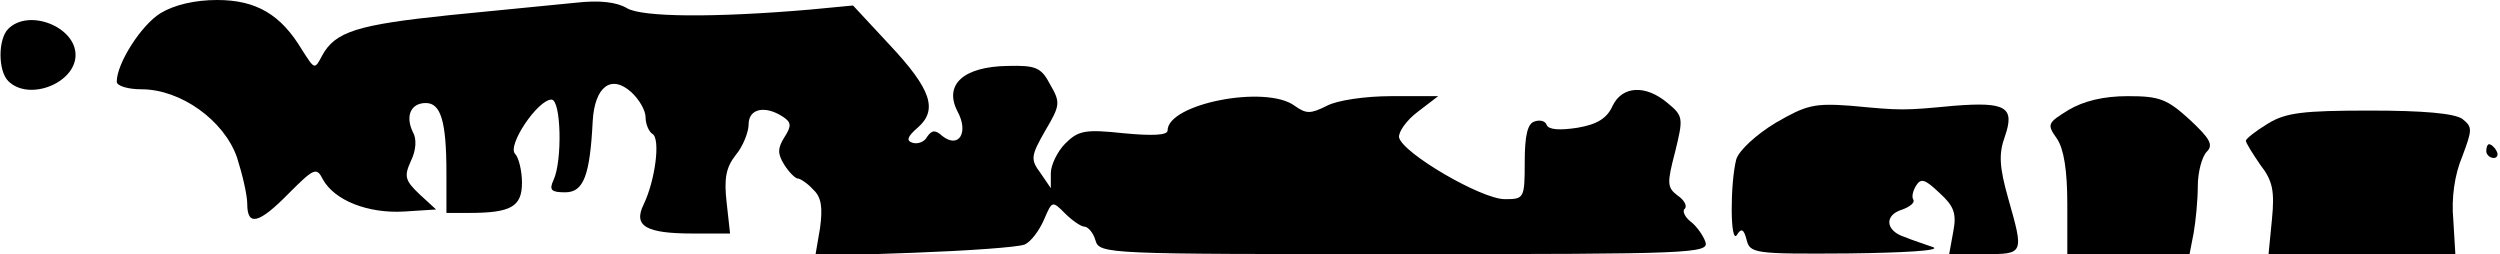 <?xml version="1.0" standalone="no"?>
<!DOCTYPE svg PUBLIC "-//W3C//DTD SVG 20010904//EN"
 "http://www.w3.org/TR/2001/REC-SVG-20010904/DTD/svg10.dtd">
<svg version="1.0" xmlns="http://www.w3.org/2000/svg"
 width="364pt" height="37pt" viewBox="0 0 364 37"
 preserveAspectRatio="xMidYMid meet">
<g transform="translate(0,37) scale(0.1,-0.1)"
fill="#000000" stroke="none">
<path fill="#000000" stroke="none" d="M234 351 c-28 -17 -64 -73 -64 -100 0
-6 16 -11 36 -11 57 0 120 -45 139 -99 8 -25 15 -55 15 -68 0 -33 17 -29 61
16 36 36 40 38 49 20 17 -31 66 -50 118 -47 l47 3 -24 22 c-21 20 -23 26 -13
48 8 16 9 33 3 43 -11 23 -3 42 19 42 22 0 30 -27 30 -102 l0 -58 33 0 c61 0
77 9 77 44 0 18 -5 37 -10 42 -12 12 33 79 53 79 14 0 16 -89 3 -117 -7 -15
-3 -18 17 -18 27 0 36 25 40 104 3 50 27 68 56 42 12 -11 21 -27 21 -37 0 -10
5 -21 10 -24 12 -7 4 -68 -13 -103 -15 -31 3 -42 72 -42 l54 0 -5 45 c-4 35
-1 51 13 69 11 13 19 34 19 45 0 23 24 28 50 11 12 -8 13 -13 2 -30 -10 -16
-10 -24 0 -40 7 -11 16 -20 20 -20 3 0 14 -7 22 -16 12 -11 14 -26 10 -56 l-7
-41 144 5 c79 3 151 8 161 12 9 4 21 20 28 36 12 28 12 28 31 9 10 -10 23 -19
28 -19 5 0 13 -9 16 -20 6 -20 15 -20 450 -20 419 0 444 1 438 18 -3 9 -13 23
-21 29 -9 7 -13 16 -9 19 4 4 -1 13 -10 19 -16 12 -16 18 -4 64 12 49 12 52
-11 71 -32 27 -66 25 -80 -4 -8 -18 -22 -27 -51 -32 -26 -4 -42 -3 -45 4 -2 6
-10 8 -18 5 -10 -3 -14 -21 -14 -59 0 -53 -1 -54 -29 -54 -34 0 -149 67 -154
90 -1 8 11 25 27 37 l30 23 -68 0 c-38 0 -79 -6 -94 -14 -24 -12 -30 -12 -47
0 -42 31 -185 3 -185 -36 0 -7 -22 -8 -64 -4 -56 6 -66 4 -85 -15 -11 -11 -21
-31 -21 -43 l0 -22 -15 22 c-15 20 -14 25 7 62 22 37 22 41 7 67 -13 25 -21
28 -62 27 -64 -1 -93 -27 -73 -66 17 -31 2 -55 -22 -36 -10 9 -15 9 -22 -1 -4
-8 -14 -11 -21 -9 -10 3 -8 9 7 22 30 26 20 56 -41 121 l-53 57 -63 -6 c-140
-12 -244 -11 -266 2 -15 9 -40 12 -75 8 -29 -3 -111 -11 -183 -18 -135 -14
-167 -24 -186 -59 -11 -21 -11 -20 -29 8 -31 52 -67 73 -124 73 -32 0 -62 -7
-82 -19z"/>
<path fill="#000000" stroke="none" d="M12 328 c-15 -15 -15 -61 0 -76 30 -30
98 -3 98 38 0 41 -68 68 -98 38z"/>
<path fill="#000000" stroke="none" d="M3012 210 c-31 -19 -32 -21 -17 -42 10
-15 15 -46 15 -95 l0 -73 89 0 89 0 6 31 c3 17 6 48 6 68 0 20 6 43 13 50 10
10 5 19 -25 47 -33 30 -44 34 -90 34 -35 0 -64 -7 -86 -20z"/>
<path fill="#000000" stroke="none" d="M2585 191 c-28 -17 -53 -40 -57 -53 -9
-35 -9 -125 1 -110 6 10 10 9 14 -7 5 -20 11 -21 149 -20 78 1 134 4 123 9
-11 4 -30 10 -42 15 -28 9 -30 32 -3 40 11 4 18 10 16 14 -3 4 -1 13 4 21 7
11 13 9 34 -11 21 -19 25 -30 20 -56 l-6 -33 51 0 c58 0 58 0 35 81 -13 46
-14 65 -5 90 15 43 2 51 -74 45 -74 -7 -76 -7 -150 0 -54 4 -65 1 -110 -25z"/>
<path fill="#000000" stroke="none" d="M3302 190 c-18 -11 -32 -22 -32 -25 0
-3 10 -19 21 -35 18 -23 21 -38 17 -79 l-5 -51 136 0 136 0 -3 50 c-3 32 2 66
13 92 15 40 15 43 0 55 -12 8 -57 12 -134 12 -98 0 -123 -3 -149 -19z"/>
<path fill="#000000" stroke="none" d="M3620 150 c0 -5 5 -10 11 -10 5 0 7 5
4 10 -3 6 -8 10 -11 10 -2 0 -4 -4 -4 -10z"/>
</g>
</svg>
